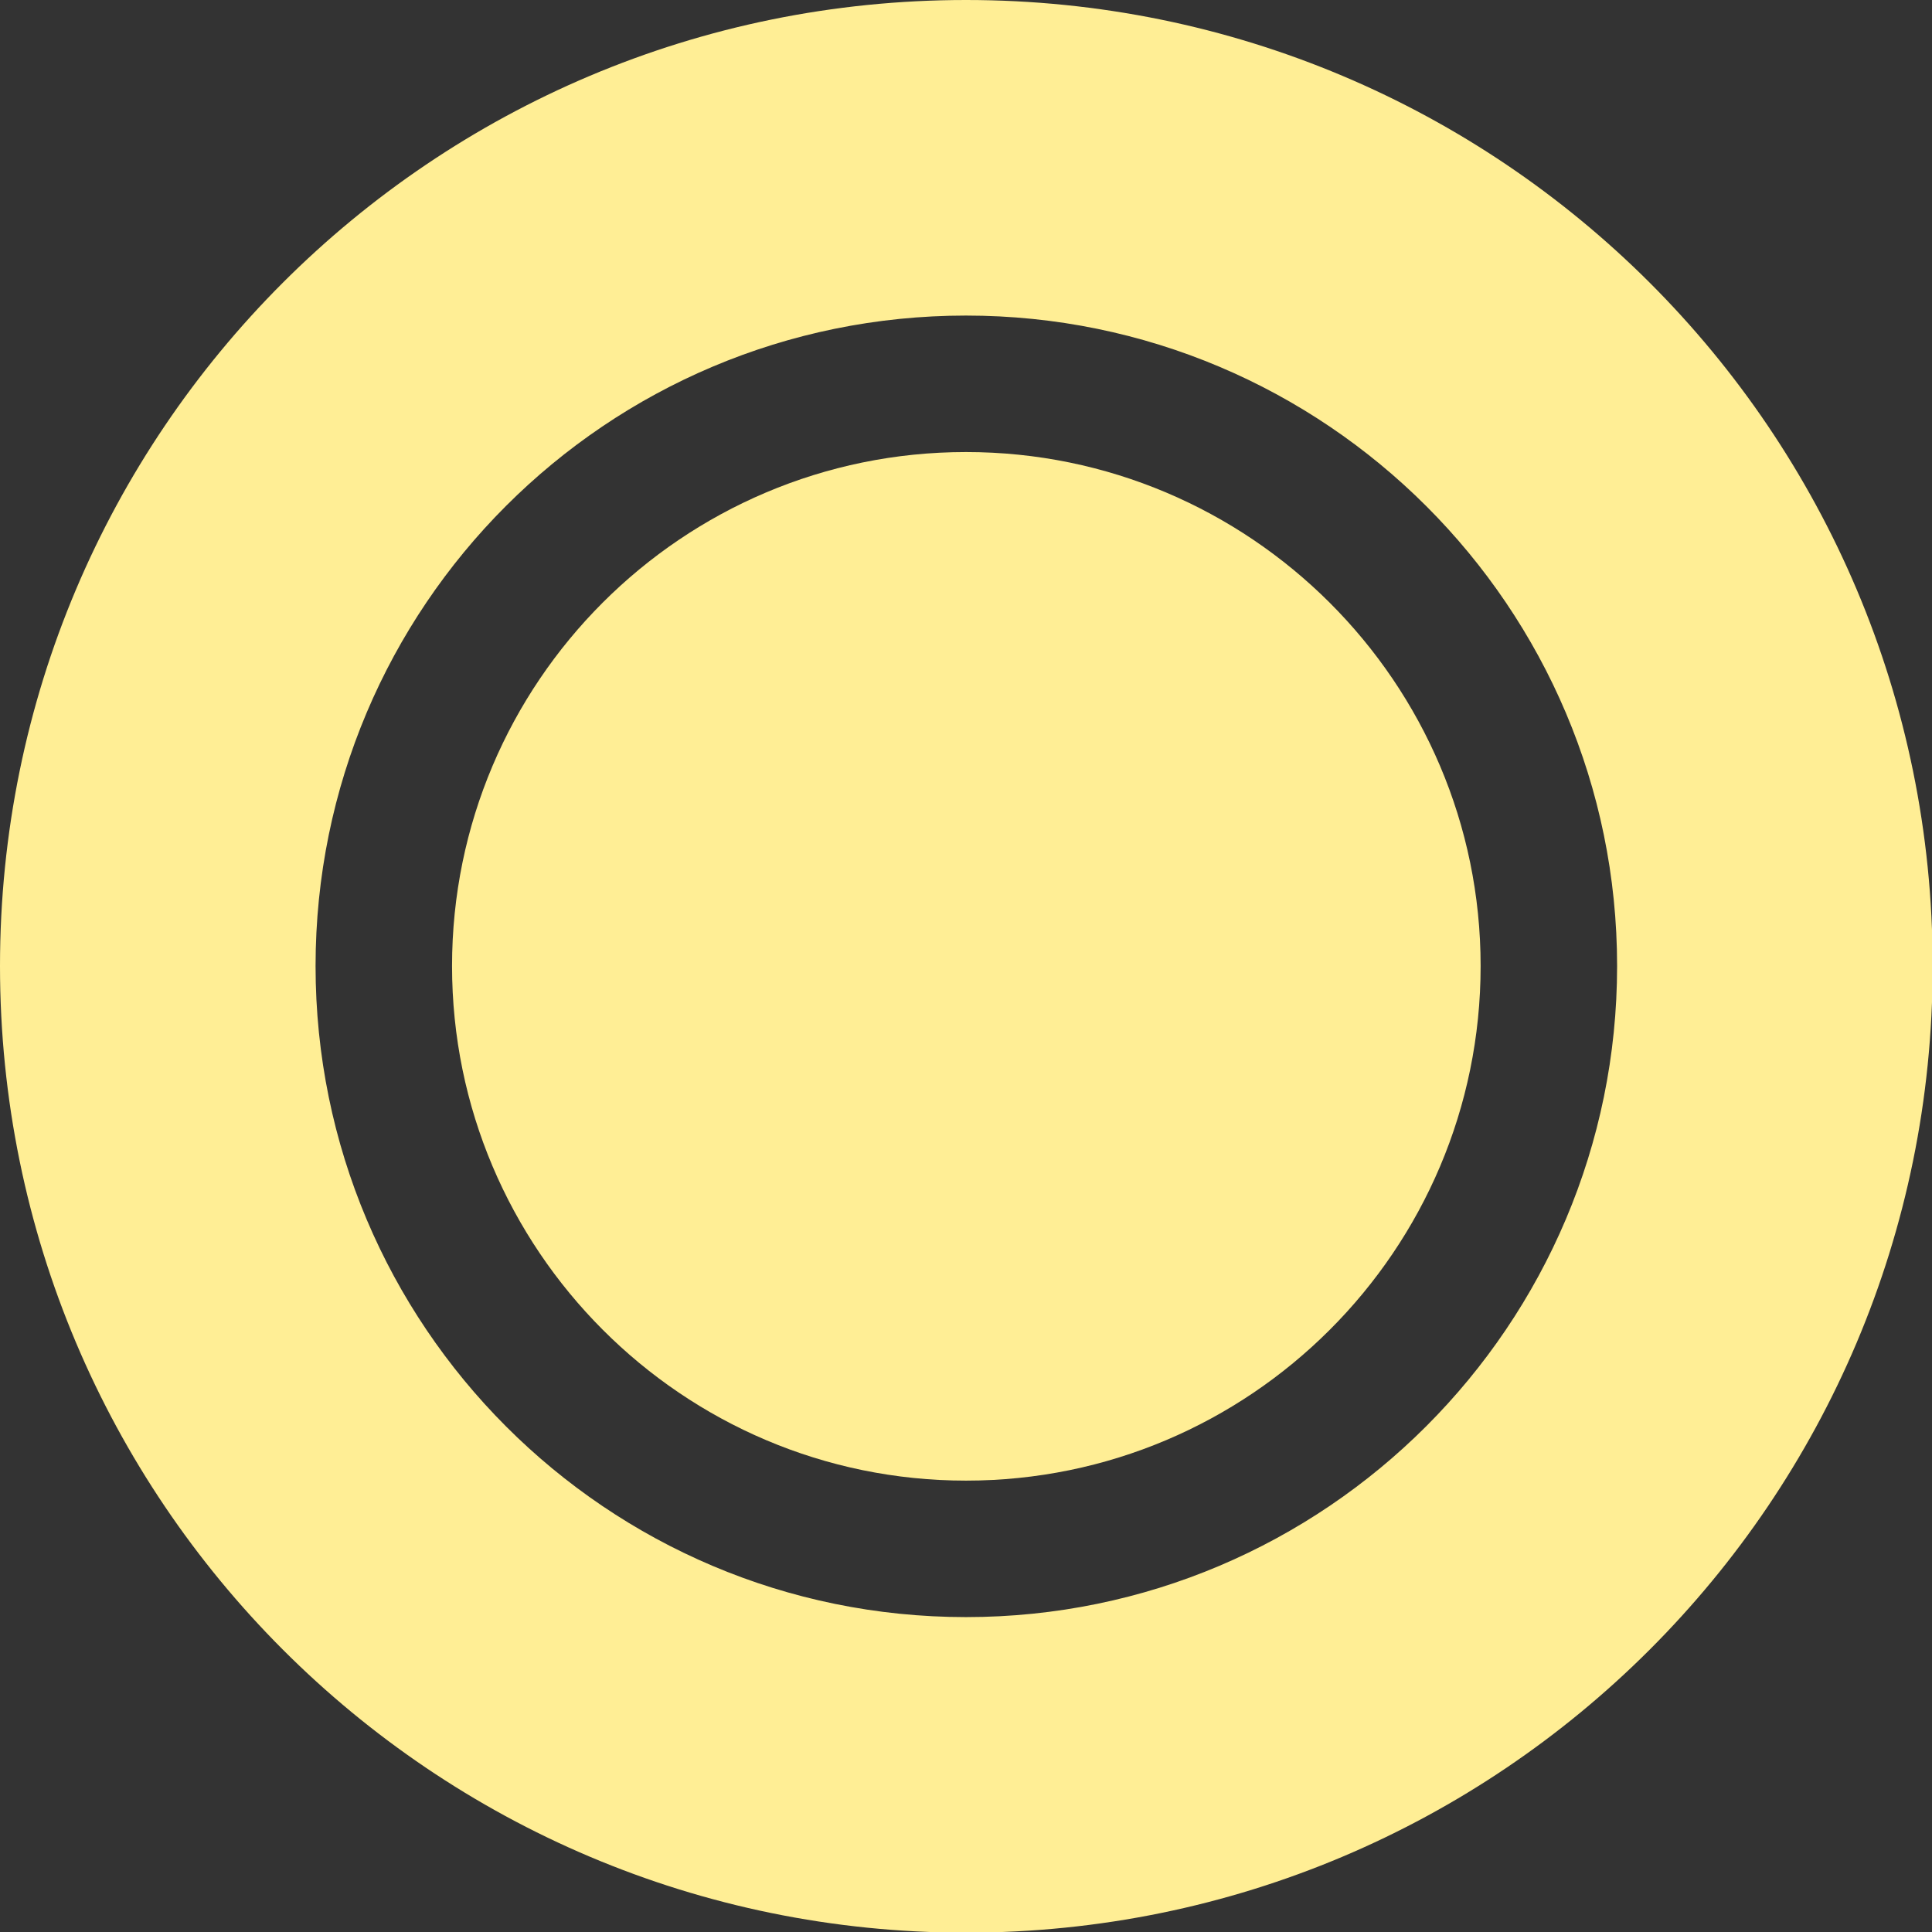 <?xml version="1.0" encoding="UTF-8"?>
<svg id="Calque_12" data-name="Calque 12" xmlns="http://www.w3.org/2000/svg" viewBox="0 0 29.02 29.02">
  <rect x="0" y="0" width="29.02" height="29.02" fill="#333333" stroke="none"/>
  <defs>
    <style>
      .cls-1 {
        fill: #ffee95;
        stroke-width: 0px;
      }
    </style>
  </defs>
  <path class="cls-1" d="m22.24,14.51c0,4.27-3.47,7.73-7.73,7.73s-7.72-3.47-7.72-7.73,3.46-7.72,7.72-7.72,7.73,3.46,7.73,7.72Z"/>
  <path class="cls-1" d="m14.51,0C6.49,0,0,6.49,0,14.51s6.49,14.52,14.51,14.52,14.52-6.49,14.52-14.52S22.53,0,14.51,0Zm0,24.29c-5.4,0-9.77-4.38-9.77-9.78S9.11,4.74,14.51,4.74s9.78,4.38,9.78,9.77-4.38,9.78-9.78,9.78Z"/>
</svg>